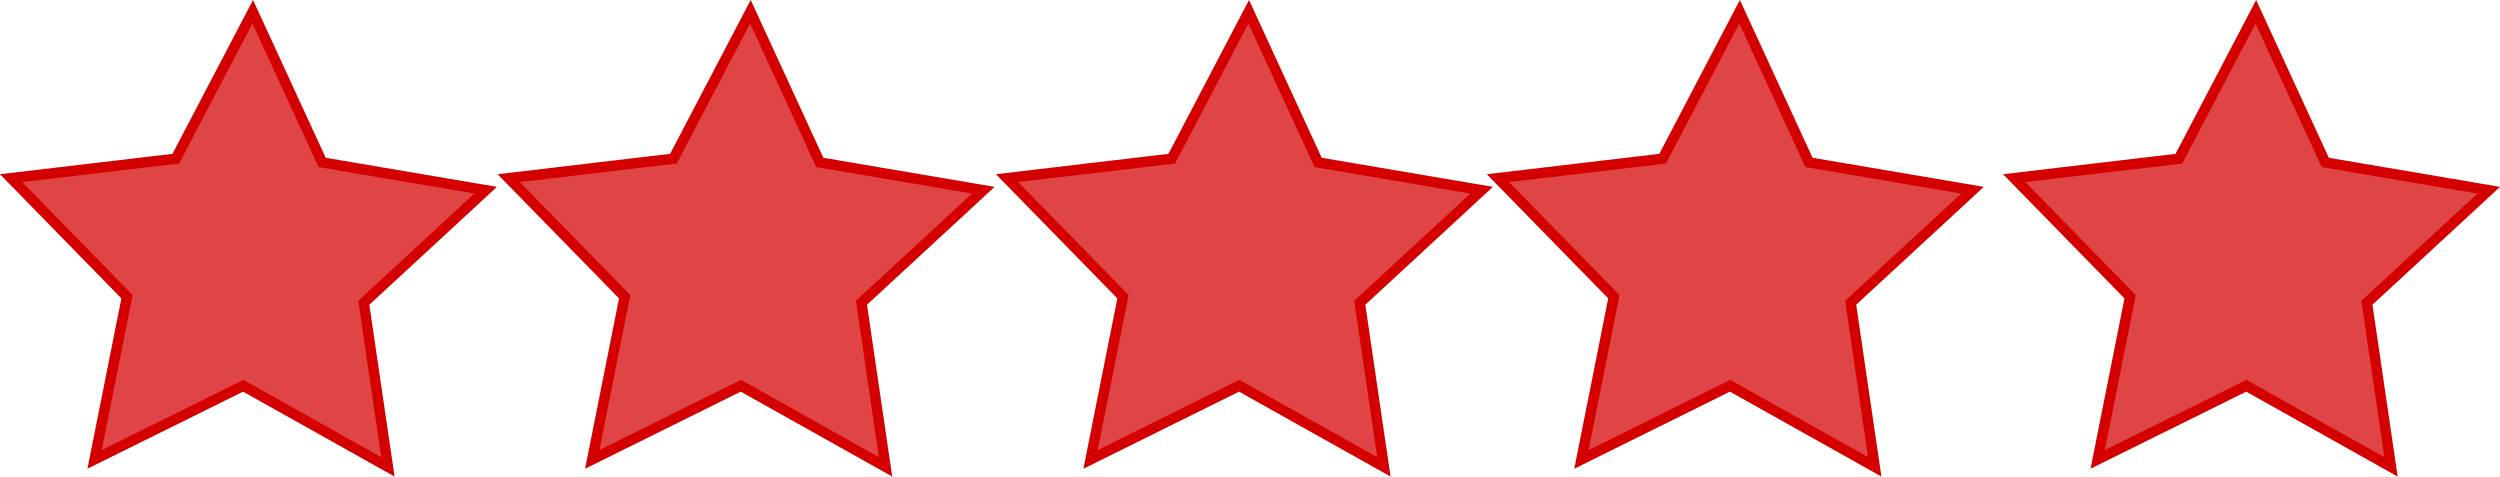<?xml version="1.0" encoding="UTF-8" standalone="no"?>
<!-- Created with Inkscape (http://www.inkscape.org/) -->

<svg
   xmlns:dc="http://purl.org/dc/elements/1.1/"
   xmlns:cc="http://creativecommons.org/ns#"
   xmlns:rdf="http://www.w3.org/1999/02/22-rdf-syntax-ns#"
   xmlns:svg="http://www.w3.org/2000/svg"
   xmlns="http://www.w3.org/2000/svg"
   xmlns:sodipodi="http://sodipodi.sourceforge.net/DTD/sodipodi-0.dtd"
   xmlns:inkscape="http://www.inkscape.org/namespaces/inkscape"
   width="962.215"
   height="183.406"
   id="svg2985"
   version="1.1"
   inkscape:version="0.48.5 r10040"
   sodipodi:docname="1star.svg"
   inkscape:export-filename="C:\Users\Corin\CodeBase\Projects\Current\StageSoc-games\shutup\repo\assets\sprites\misc\1star.png"
   inkscape:export-xdpi="90"
   inkscape:export-ydpi="90">
  <defs
     id="defs2987" />
  <sodipodi:namedview
     inkscape:document-units="mm"
     pagecolor="#ffffff"
     bordercolor="#666666"
     borderopacity="1.0"
     inkscape:pageopacity="0.0"
     inkscape:pageshadow="2"
     inkscape:zoom="0.61399264"
     inkscape:cx="347.44417"
     inkscape:cy="90.345167"
     inkscape:current-layer="layer1"
     id="namedview2989"
     showgrid="false"
     units="mm"
     fit-margin-top="0"
     fit-margin-left="0"
     fit-margin-right="0"
     fit-margin-bottom="0"
     inkscape:window-width="1366"
     inkscape:window-height="706"
     inkscape:window-x="-8"
     inkscape:window-y="-8"
     inkscape:window-maximized="1" />
  <g
     inkscape:label="Layer 1"
     inkscape:groupmode="layer"
     id="layer1"
     transform="translate(-33.908,-0.846)">
    <path
       sodipodi:type="star"
       style="fill:#d40000;fill-opacity:0.73;stroke:#d40000;stroke-width:4;stroke-miterlimit:4;stroke-opacity:1;stroke-dasharray:none"
       id="path2994"
       sodipodi:sides="5"
       sodipodi:cx="112.86204"
       sodipodi:cy="267.30994"
       sodipodi:r1="96.059807"
       sodipodi:r2="47.928715"
       sodipodi:arg1="0.96794825"
       sodipodi:arg2="1.5962668"
       inkscape:flatsided="false"
       inkscape:rounded="0"
       inkscape:randomized="0"
       d="m 167.327,346.437 -55.686,-31.214 -57.203,28.338 12.478,-62.606 -44.627,-45.646 63.398,-7.479 29.622,-56.549 26.704,57.984 62.934,10.697 -46.894,43.315 z"
       inkscape:transform-center-x="-0.40448717"
       inkscape:transform-center-y="-8.7680263"
       transform="translate(15.877,-165.904)" />
    <path
       sodipodi:type="star"
       style="fill:#d40000;fill-opacity:0.73;stroke:#d40000;stroke-width:4;stroke-miterlimit:4;stroke-opacity:1;stroke-dasharray:none"
       id="path2994-1"
       sodipodi:sides="5"
       sodipodi:cx="112.86204"
       sodipodi:cy="267.30994"
       sodipodi:r1="96.059807"
       sodipodi:r2="47.928715"
       sodipodi:arg1="0.96794825"
       sodipodi:arg2="1.5962668"
       inkscape:flatsided="false"
       inkscape:rounded="0"
       inkscape:randomized="0"
       d="m 167.327,346.437 -55.686,-31.214 -57.203,28.338 12.478,-62.606 -44.627,-45.646 63.398,-7.479 29.622,-56.549 26.704,57.984 62.934,10.697 -46.894,43.315 z"
       inkscape:transform-center-x="-0.40448717"
       inkscape:transform-center-y="-8.7680263"
       transform="translate(207.416,-165.904)" />
    <path
       sodipodi:type="star"
       style="fill:#d40000;fill-opacity:0.73;stroke:#d40000;stroke-width:4;stroke-miterlimit:4;stroke-opacity:1;stroke-dasharray:none"
       id="path2994-1-7"
       sodipodi:sides="5"
       sodipodi:cx="112.86204"
       sodipodi:cy="267.30994"
       sodipodi:r1="96.059807"
       sodipodi:r2="47.928715"
       sodipodi:arg1="0.96794825"
       sodipodi:arg2="1.5962668"
       inkscape:flatsided="false"
       inkscape:rounded="0"
       inkscape:randomized="0"
       d="m 167.327,346.437 -55.686,-31.214 -57.203,28.338 12.478,-62.606 -44.627,-45.646 63.398,-7.479 29.622,-56.549 26.704,57.984 62.934,10.697 -46.894,43.315 z"
       inkscape:transform-center-x="-0.40448717"
       inkscape:transform-center-y="-8.7680263"
       transform="translate(399.215,-165.904)" />
    <path
       sodipodi:type="star"
       style="fill:#d40000;fill-opacity:0.73;stroke:#d40000;stroke-width:4;stroke-miterlimit:4;stroke-opacity:1;stroke-dasharray:none"
       id="path2994-1-4"
       sodipodi:sides="5"
       sodipodi:cx="112.86204"
       sodipodi:cy="267.30994"
       sodipodi:r1="96.059807"
       sodipodi:r2="47.928715"
       sodipodi:arg1="0.96794825"
       sodipodi:arg2="1.5962668"
       inkscape:flatsided="false"
       inkscape:rounded="0"
       inkscape:randomized="0"
       d="m 167.327,346.437 -55.686,-31.214 -57.203,28.338 12.478,-62.606 -44.627,-45.646 63.398,-7.479 29.622,-56.549 26.704,57.984 62.934,10.697 -46.894,43.315 z"
       inkscape:transform-center-x="-0.40448717"
       inkscape:transform-center-y="-8.7680263"
       transform="translate(588.142,-165.904)" />
    <path
       sodipodi:type="star"
       style="fill:#d40000;fill-opacity:0.73;stroke:#d40000;stroke-width:4;stroke-miterlimit:4;stroke-opacity:1;stroke-dasharray:none"
       id="path2994-1-0"
       sodipodi:sides="5"
       sodipodi:cx="112.86204"
       sodipodi:cy="267.30994"
       sodipodi:r1="96.059807"
       sodipodi:r2="47.928715"
       sodipodi:arg1="0.96794825"
       sodipodi:arg2="1.5962668"
       inkscape:flatsided="false"
       inkscape:rounded="0"
       inkscape:randomized="0"
       d="m 167.327,346.437 -55.686,-31.214 -57.203,28.338 12.478,-62.606 -44.627,-45.646 63.398,-7.479 29.622,-56.549 26.704,57.984 62.934,10.697 -46.894,43.315 z"
       inkscape:transform-center-x="-0.40448717"
       inkscape:transform-center-y="-8.7680263"
       transform="translate(786.842,-165.904)" />
  </g>
</svg>

